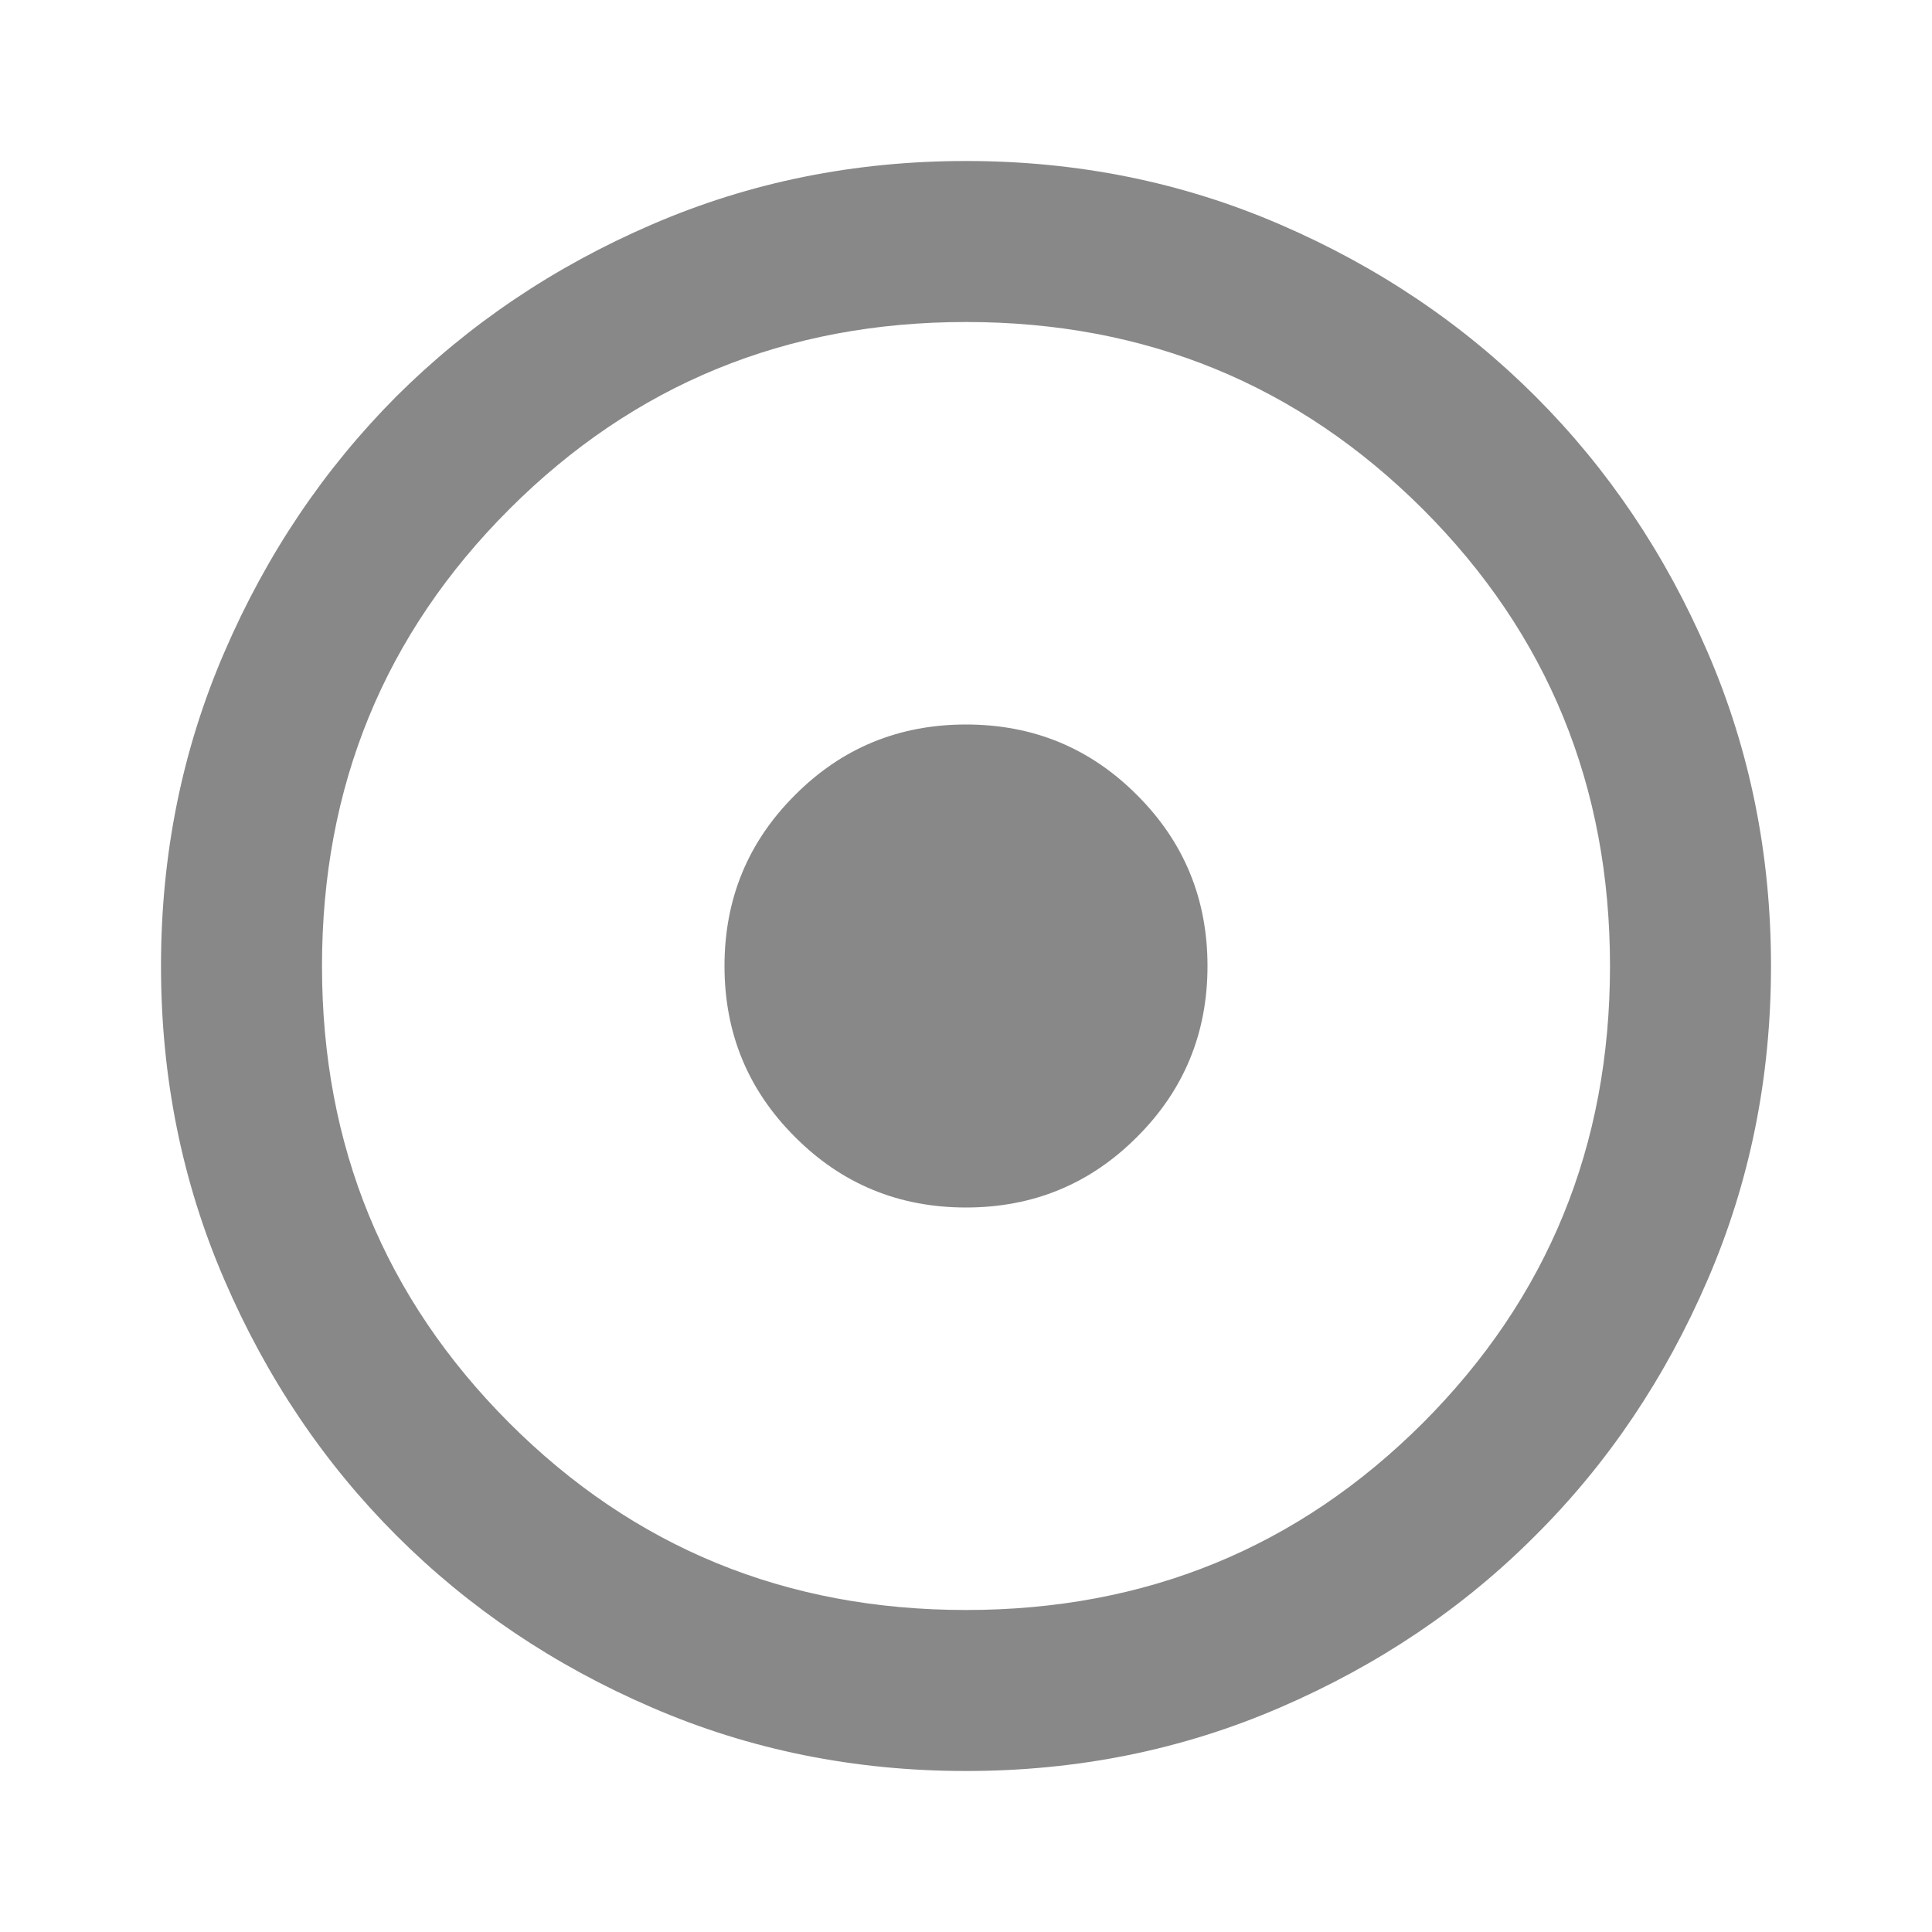 <svg xmlns="http://www.w3.org/2000/svg" width="12" height="12" fill="none" viewBox="0 0 12 12"><mask id="mask0_791_9414" style="mask-type:alpha" width="12" height="12" x="0" y="0" maskUnits="userSpaceOnUse"><rect width="12" height="12" fill="#D9D9D9"/></mask><g mask="url(#mask0_791_9414)"><path fill="#888" d="M6 7.5C6.417 7.5 6.771 7.354 7.062 7.062C7.354 6.771 7.5 6.417 7.5 6C7.5 5.583 7.354 5.229 7.062 4.938C6.771 4.646 6.417 4.5 6 4.5C5.583 4.5 5.229 4.646 4.938 4.938C4.646 5.229 4.5 5.583 4.5 6C4.5 6.417 4.646 6.771 4.938 7.062C5.229 7.354 5.583 7.5 6 7.5ZM6 11C5.308 11 4.658 10.869 4.05 10.606C3.442 10.344 2.913 9.988 2.462 9.537C2.013 9.088 1.656 8.558 1.394 7.95C1.131 7.342 1 6.692 1 6C1 5.308 1.131 4.658 1.394 4.05C1.656 3.442 2.013 2.913 2.462 2.462C2.913 2.013 3.442 1.656 4.05 1.394C4.658 1.131 5.308 1 6 1C6.692 1 7.342 1.131 7.95 1.394C8.558 1.656 9.088 2.013 9.537 2.462C9.988 2.913 10.344 3.442 10.606 4.05C10.869 4.658 11 5.308 11 6C11 6.692 10.869 7.342 10.606 7.95C10.344 8.558 9.988 9.088 9.537 9.537C9.088 9.988 8.558 10.344 7.95 10.606C7.342 10.869 6.692 11 6 11ZM6 10C7.117 10 8.062 9.613 8.838 8.838C9.613 8.062 10 7.117 10 6C10 4.883 9.613 3.938 8.838 3.163C8.062 2.388 7.117 2 6 2C4.883 2 3.938 2.388 3.163 3.163C2.388 3.938 2 4.883 2 6C2 7.117 2.388 8.062 3.163 8.838C3.938 9.613 4.883 10 6 10Z"/></g></svg>